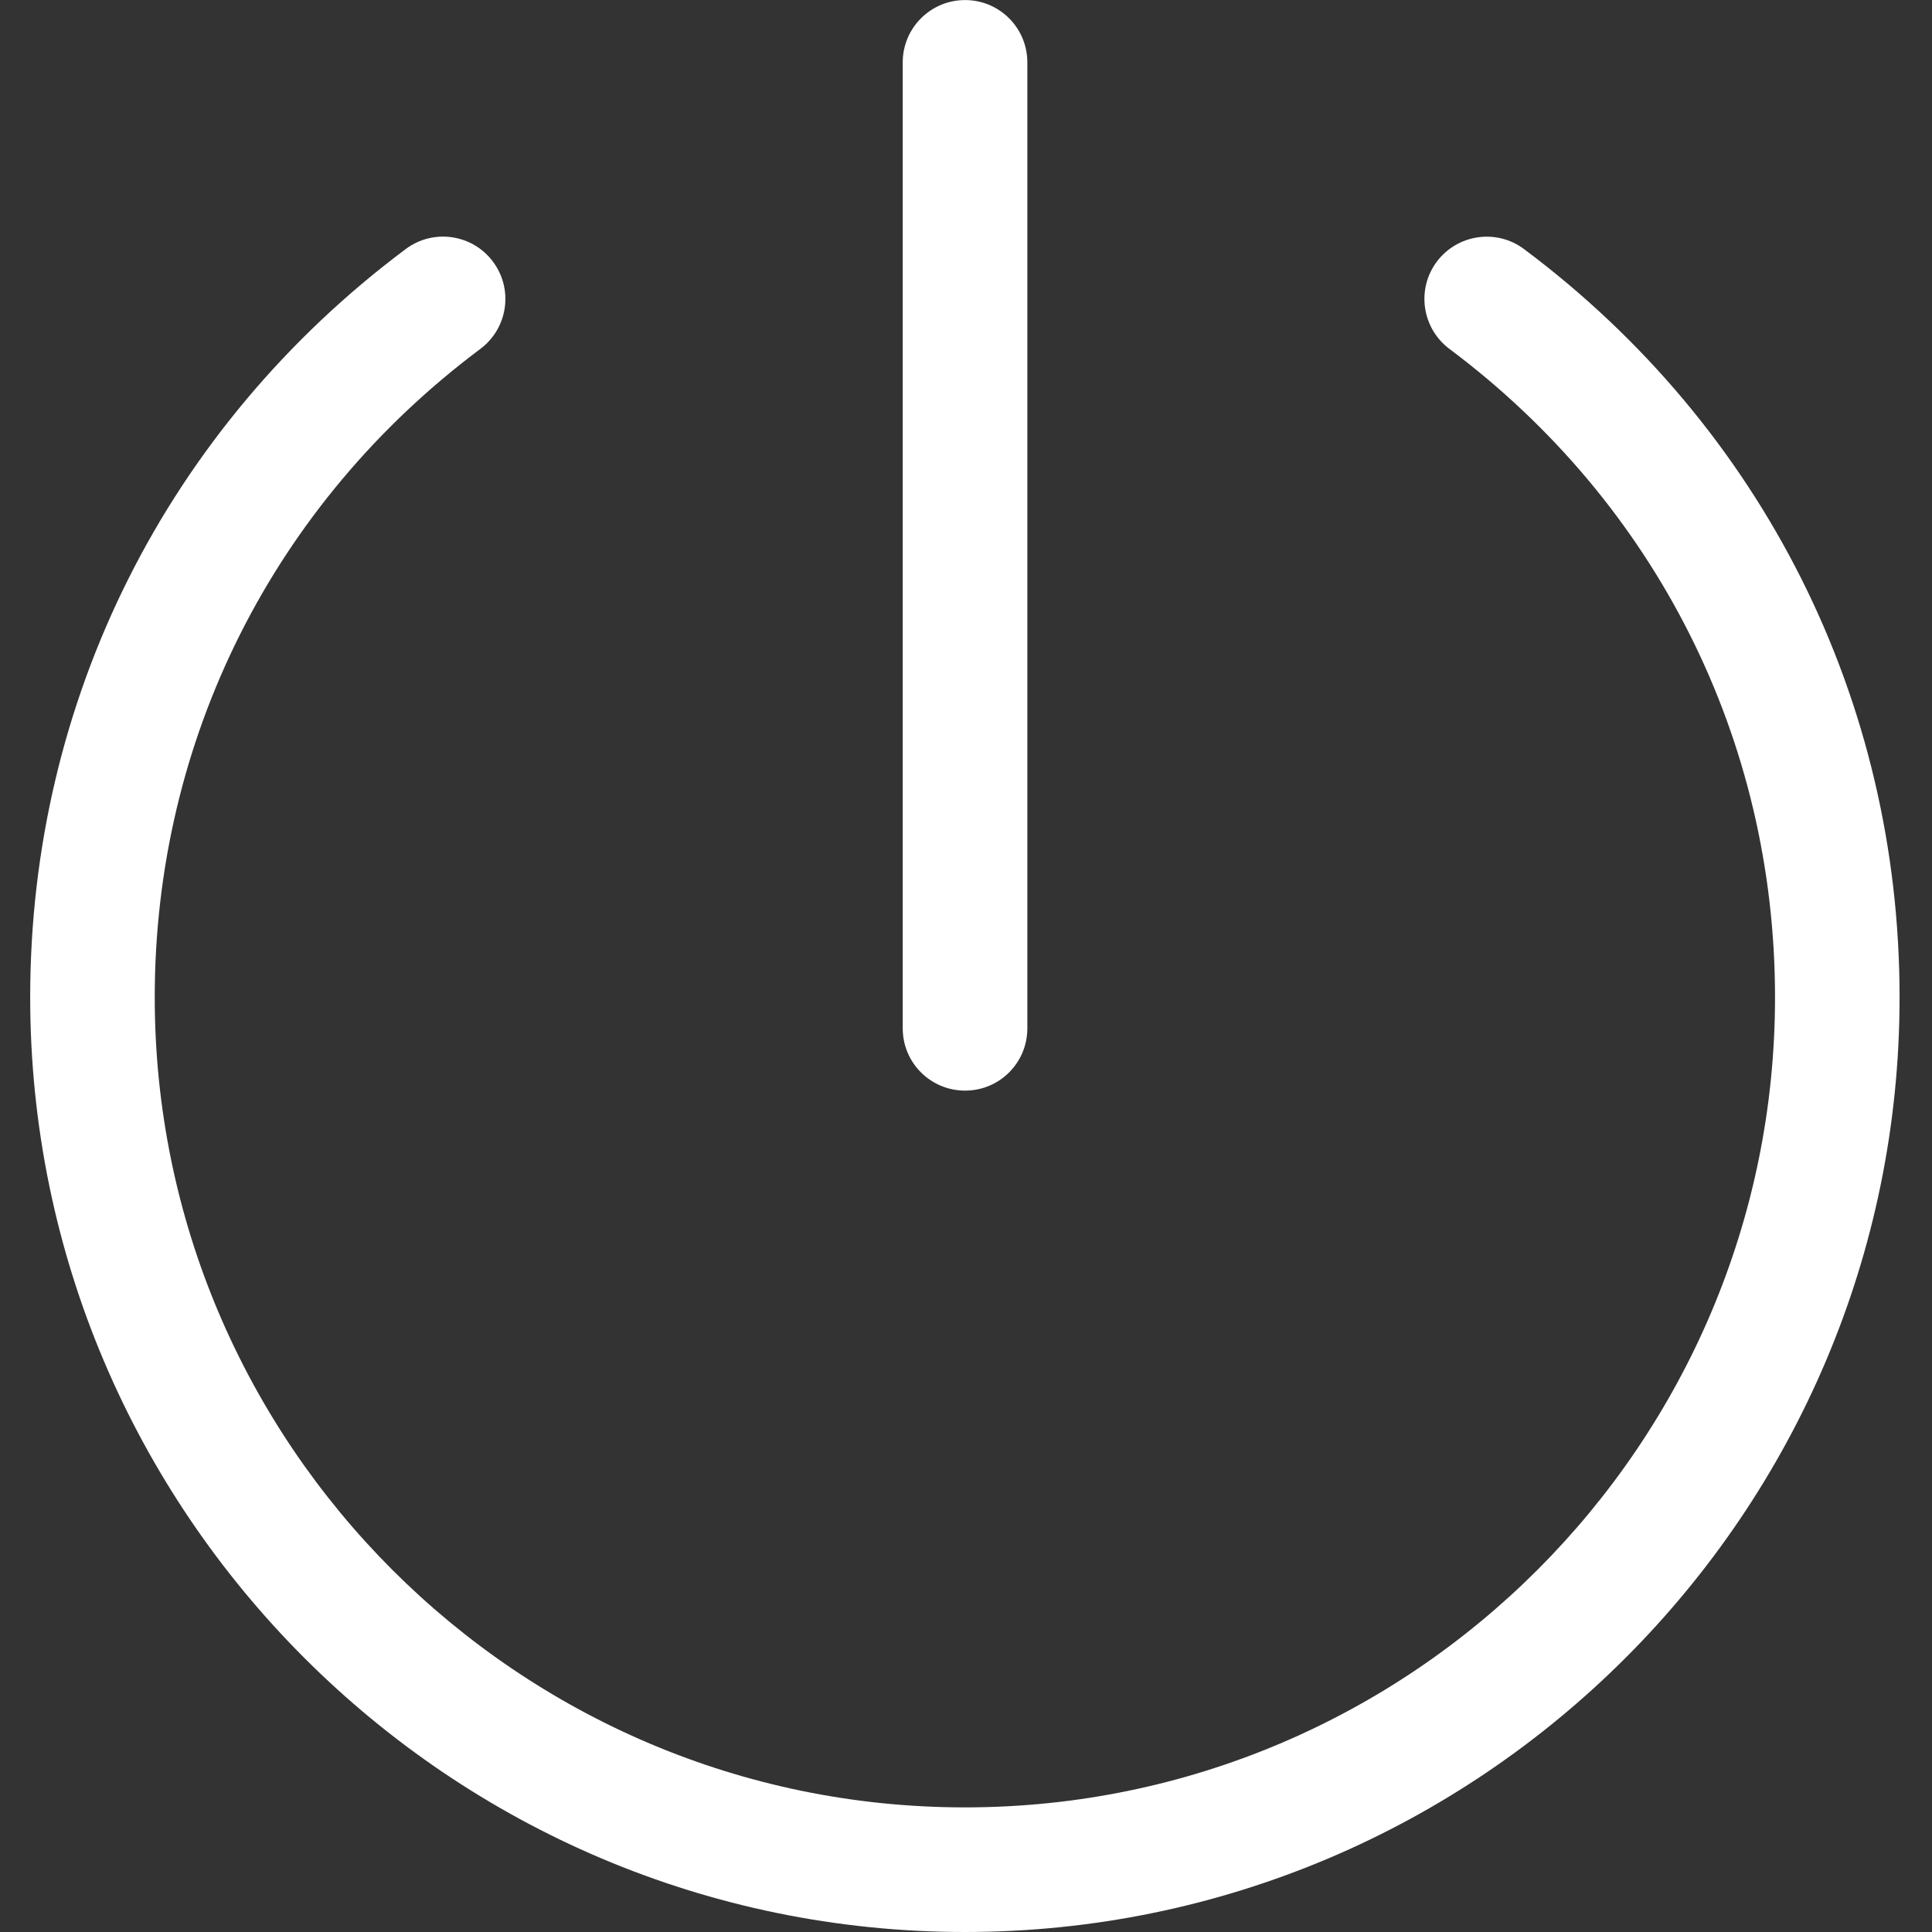<?xml version="1.0" encoding="utf-8"?>
<!-- Generator: Adobe Illustrator 15.0.2, SVG Export Plug-In . SVG Version: 6.00 Build 0)  -->
<!DOCTYPE svg PUBLIC "-//W3C//DTD SVG 1.1//EN" "http://www.w3.org/Graphics/SVG/1.1/DTD/svg11.dtd">
<svg version="1.1" id="Layer_1" xmlns="http://www.w3.org/2000/svg" xmlns:xlink="http://www.w3.org/1999/xlink" x="0px" y="0px"
	 width="32px" height="32px" viewBox="0 0 32 32" enable-background="new 0 0 32 32" xml:space="preserve">
<rect x="0" y="0" width="32" height="32" fill="#333333" stroke="none"/>
<path fill="#FFFFFF" d="M15.984,18.064c-0.57,0-1.032-0.461-1.032-1.031v-16c0-0.57,0.462-1.032,1.032-1.032
	c0.571,0,1.032,0.462,1.032,1.032v16C17.016,17.604,16.555,18.064,15.984,18.064z"/>
<path fill="#FFFFFF" d="M15.984,32C7.446,32,0.5,25.055,0.5,16.516c0-4.918,2.267-9.435,6.22-12.391
	c0.456-0.342,1.105-0.248,1.445,0.209C8.507,4.79,8.413,5.437,7.956,5.779c-3.427,2.563-5.393,6.476-5.393,10.739
	c0,7.398,6.02,13.418,13.419,13.418S29.4,23.916,29.4,16.518c0-4.262-1.965-8.175-5.393-10.739c-0.456-0.342-0.55-0.989-0.209-1.445
	c0.342-0.455,0.987-0.55,1.444-0.209c3.955,2.956,6.221,7.473,6.221,12.391C31.464,25.055,24.518,32,15.98,32H15.984z"/>
</svg>
